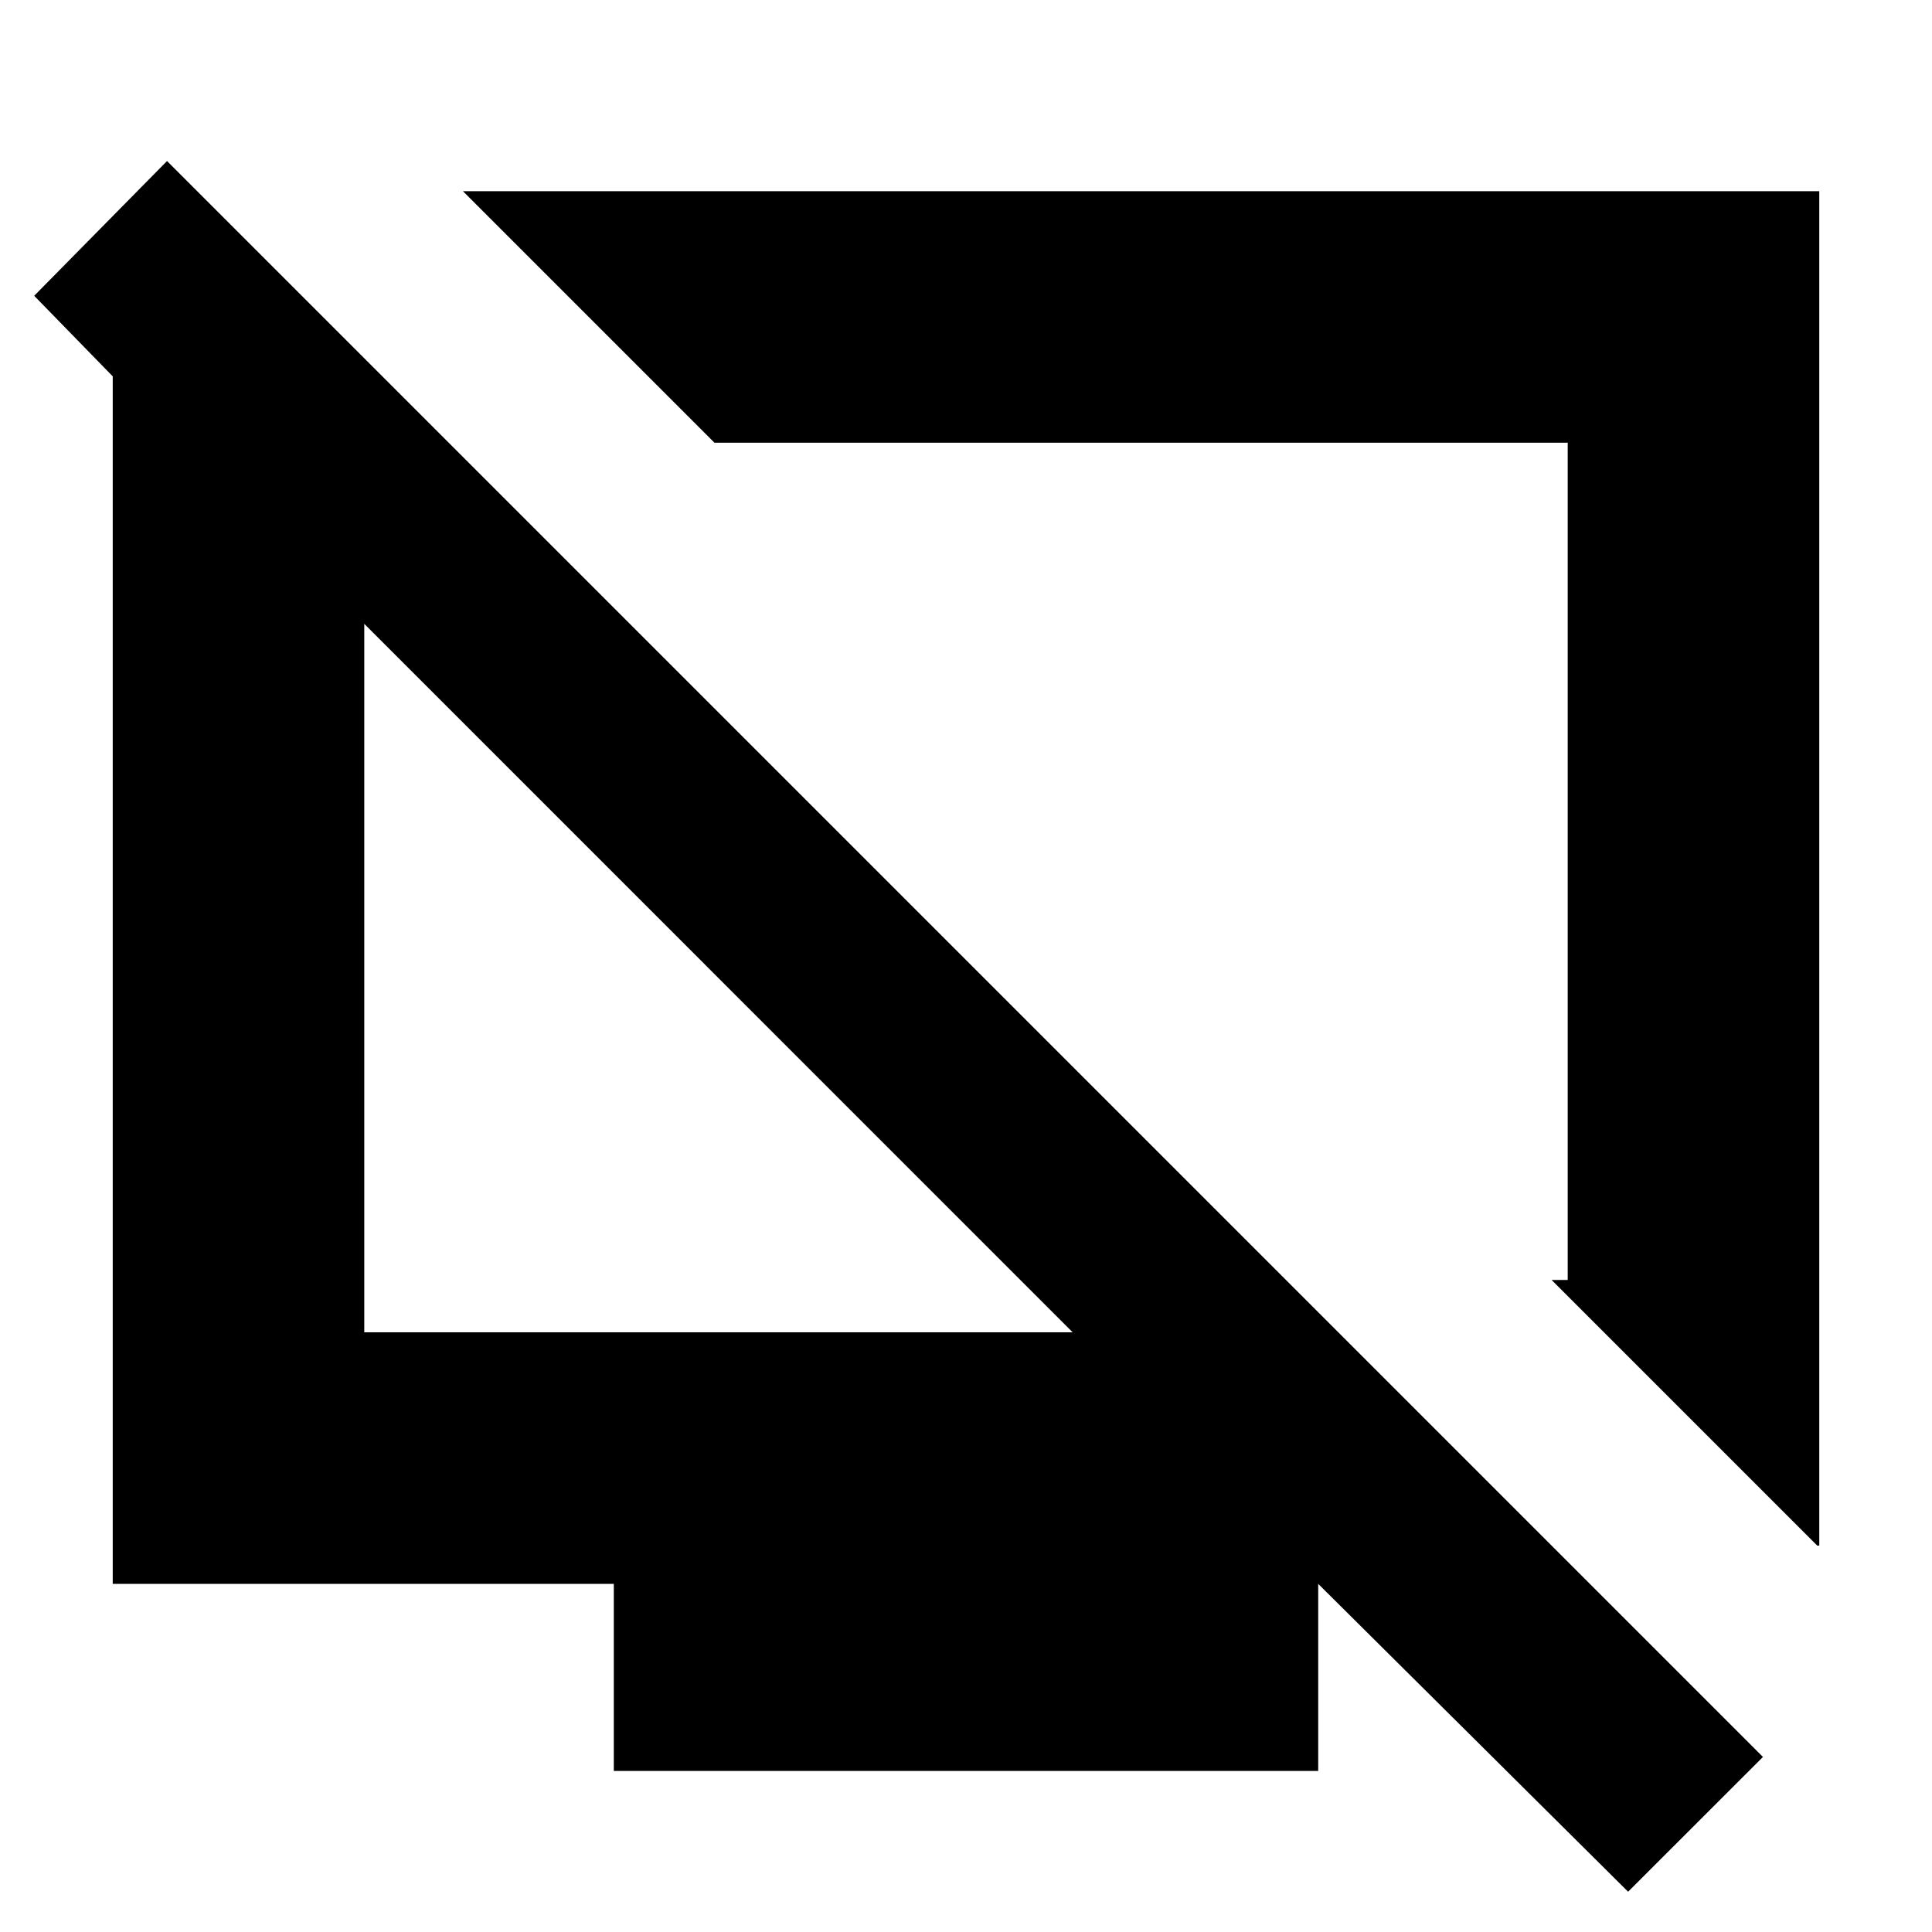 <svg xmlns="http://www.w3.org/2000/svg" height="20" width="20"><path d="M18.812 16 16.062 13.25H16.229V4.583H7.396L4.792 1.979H18.833V16ZM16.854 19.583 13.646 16.396V18.333H6.354V16.396H1.167V3.896L0.354 3.062L1.729 1.667L18.25 18.188ZM3.771 13.792H11.104L3.771 6.458ZM7.458 10.125ZM11.75 8.958Z"/></svg>